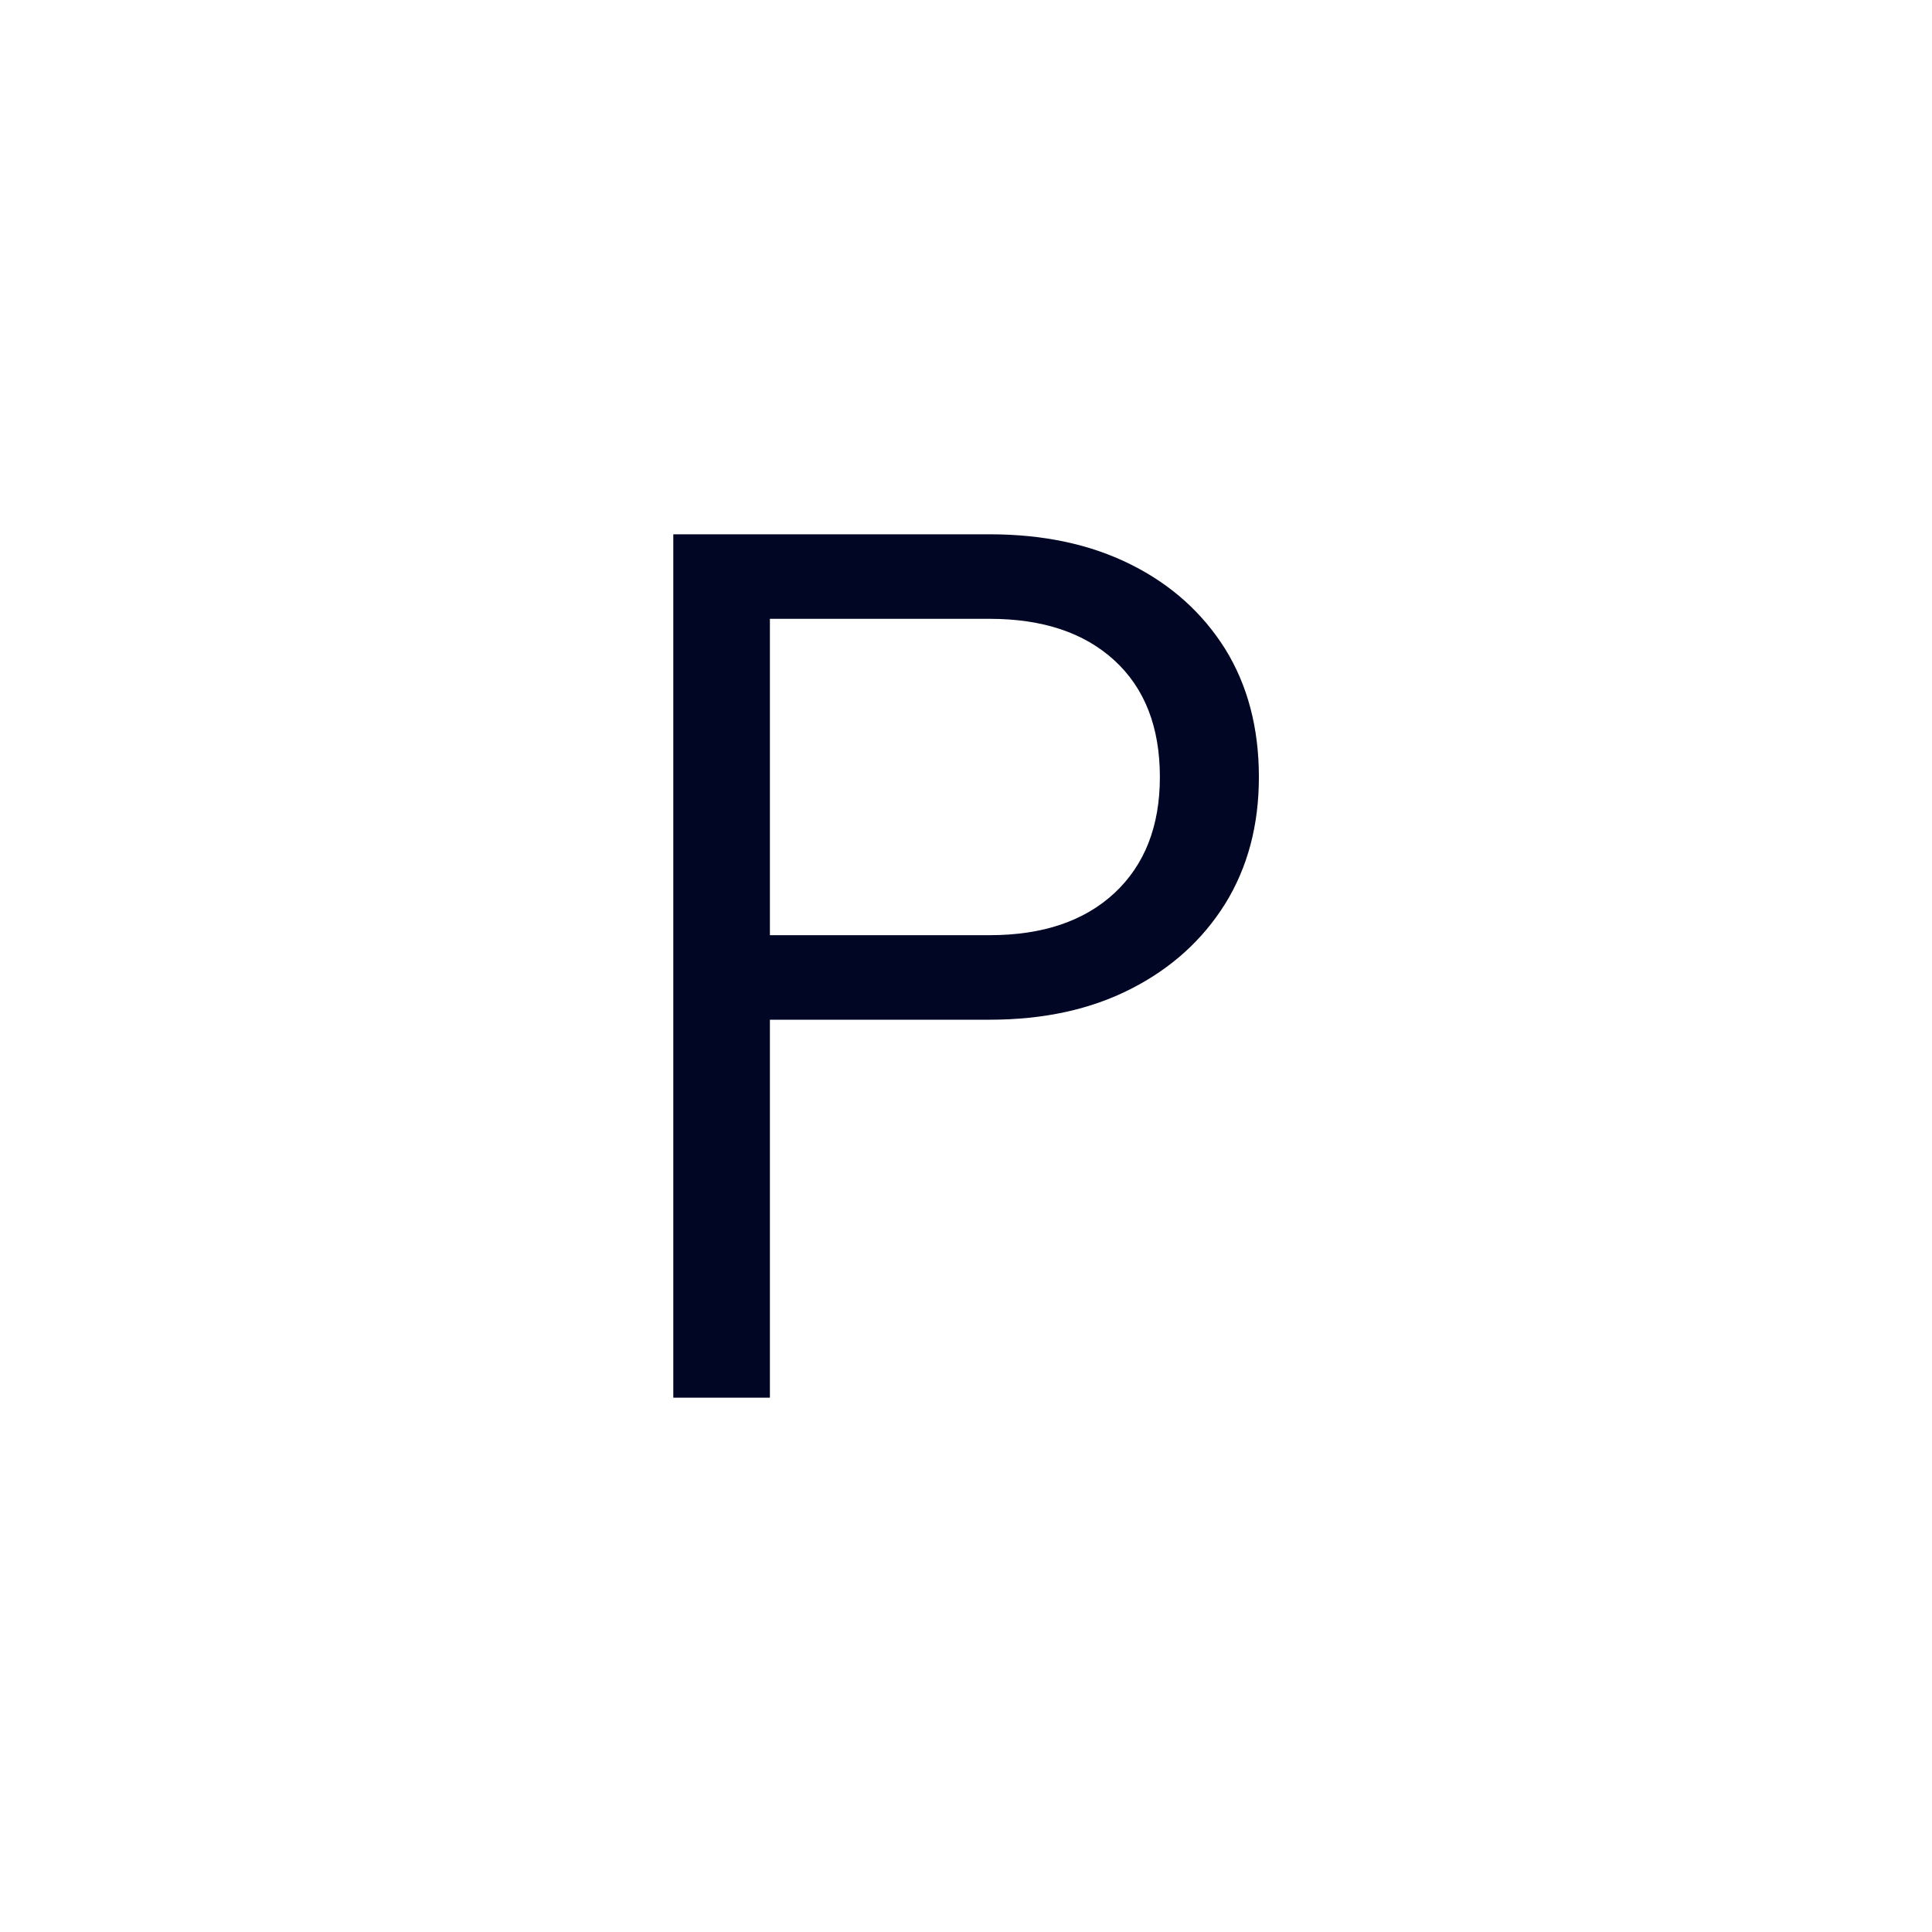 <svg width="20" height="20" viewBox="0 0 20 20" fill="none" xmlns="http://www.w3.org/2000/svg">
<path fill-rule="evenodd" clip-rule="evenodd" d="M10.245 6.406H7.97V9.681H10.245C10.794 9.681 11.225 9.535 11.538 9.244C11.85 8.952 12.007 8.552 12.007 8.044C12.007 7.527 11.85 7.125 11.538 6.838C11.225 6.55 10.794 6.406 10.245 6.406ZM7.97 14.469H6.97V5.531H10.245C10.803 5.531 11.29 5.635 11.707 5.844C12.124 6.052 12.448 6.344 12.683 6.718C12.915 7.093 13.032 7.535 13.032 8.044C13.032 8.544 12.915 8.981 12.683 9.356C12.448 9.731 12.124 10.025 11.707 10.237C11.29 10.45 10.803 10.556 10.245 10.556H7.97V14.469Z" fill="#000624"/>
</svg>
